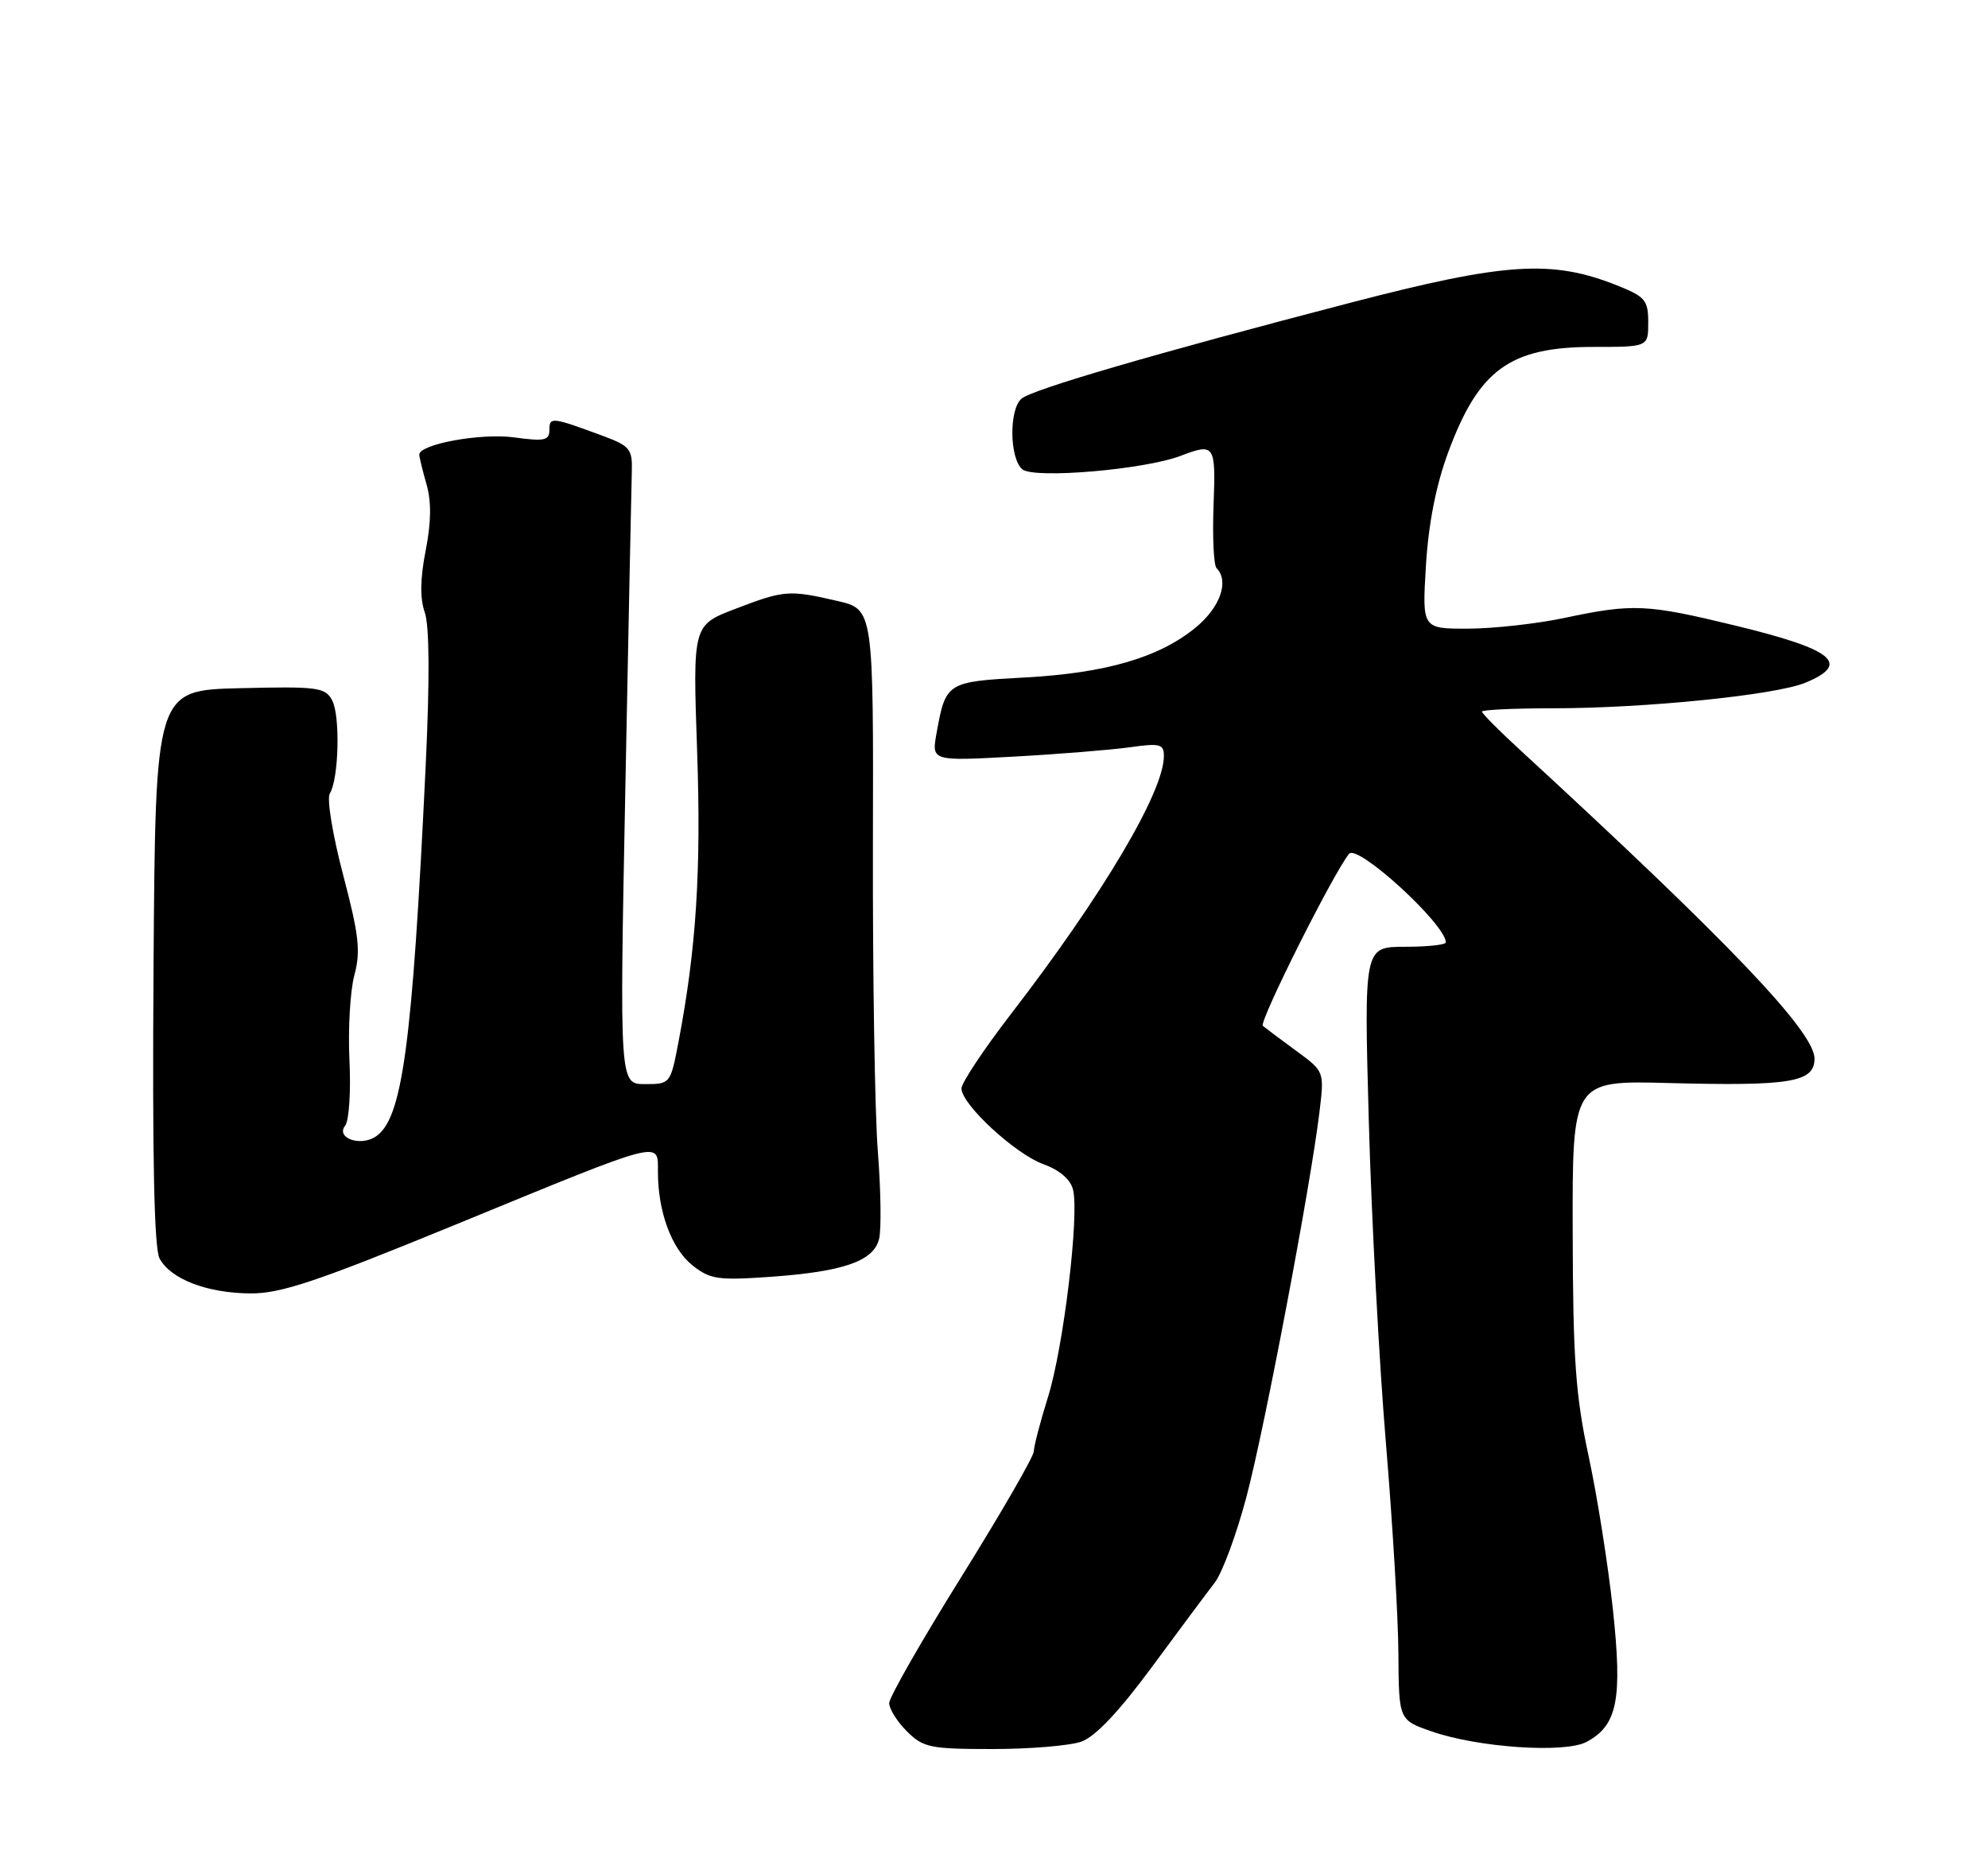 <?xml version="1.0" encoding="UTF-8" standalone="no"?>
<!DOCTYPE svg PUBLIC "-//W3C//DTD SVG 1.1//EN" "http://www.w3.org/Graphics/SVG/1.1/DTD/svg11.dtd" >
<svg xmlns="http://www.w3.org/2000/svg" xmlns:xlink="http://www.w3.org/1999/xlink" version="1.1" viewBox="0 0 275 256">
 <g >
 <path fill="currentColor"
d=" M 149.60 240.97 C 151.51 240.29 154.81 236.80 159.29 230.72 C 163.03 225.65 166.95 220.38 168.02 219.00 C 169.08 217.62 171.08 212.22 172.45 207.00 C 174.99 197.35 181.28 164.13 182.52 153.88 C 183.20 148.25 183.20 148.25 179.35 145.43 C 177.23 143.88 175.14 142.31 174.69 141.94 C 174.10 141.46 184.32 121.03 186.61 118.14 C 187.75 116.69 200.00 127.90 200.00 130.39 C 200.00 130.73 197.45 131.00 194.34 131.00 C 188.68 131.00 188.68 131.00 189.35 155.25 C 189.72 168.59 190.78 188.50 191.70 199.50 C 192.62 210.50 193.41 223.66 193.44 228.74 C 193.50 237.98 193.50 237.98 198.00 239.55 C 204.43 241.80 216.48 242.62 219.47 241.01 C 223.74 238.73 224.45 235.15 223.11 222.67 C 222.45 216.53 220.94 207.00 219.76 201.50 C 217.95 193.11 217.59 188.11 217.55 170.50 C 217.50 149.50 217.50 149.50 230.81 149.85 C 247.72 150.29 251.00 149.75 251.00 146.47 C 251.00 142.76 239.13 130.32 210.21 103.71 C 207.34 101.08 205.00 98.71 205.00 98.46 C 205.00 98.21 209.42 98.00 214.83 98.00 C 227.61 98.00 245.63 96.17 249.75 94.46 C 256.09 91.82 253.66 89.85 239.93 86.53 C 227.78 83.58 225.86 83.50 216.50 85.48 C 212.65 86.30 206.63 86.97 203.11 86.98 C 196.72 87.00 196.72 87.00 197.25 78.25 C 197.60 72.49 198.64 67.16 200.30 62.66 C 204.55 51.13 208.84 48.00 220.45 48.00 C 228.00 48.00 228.00 48.00 228.00 44.61 C 228.00 41.56 227.58 41.05 223.79 39.53 C 214.67 35.88 208.31 36.29 186.75 41.90 C 159.69 48.95 142.89 53.85 141.32 55.15 C 139.56 56.61 139.63 63.45 141.43 64.94 C 143.04 66.28 158.33 64.98 163.32 63.07 C 168.04 61.27 168.19 61.51 167.87 69.95 C 167.71 74.33 167.89 78.23 168.29 78.62 C 170.06 80.40 168.80 84.02 165.43 86.80 C 160.36 90.98 153.00 93.13 141.71 93.74 C 130.95 94.32 130.82 94.41 129.56 101.41 C 128.85 105.31 128.85 105.31 140.18 104.69 C 146.40 104.35 153.64 103.76 156.25 103.40 C 160.47 102.80 161.00 102.94 161.00 104.61 C 161.00 109.56 152.54 123.83 139.81 140.35 C 136.07 145.21 133.00 149.83 133.00 150.60 C 133.00 152.80 140.42 159.66 144.33 161.08 C 146.56 161.88 148.08 163.19 148.43 164.59 C 149.32 168.13 147.11 186.47 144.97 193.29 C 143.90 196.71 143.02 200.08 143.01 200.80 C 143.01 201.51 138.50 209.32 133.00 218.15 C 127.50 226.98 123.00 234.85 123.00 235.65 C 123.00 236.44 124.10 238.20 125.45 239.55 C 127.71 241.80 128.66 242.00 137.31 242.00 C 142.47 242.00 148.01 241.54 149.60 240.97 Z  M 63.12 169.40 C 92.04 157.52 91.00 157.79 91.01 162.13 C 91.01 167.67 92.90 172.77 95.78 175.07 C 98.22 177.01 99.32 177.17 106.50 176.67 C 116.67 175.95 120.83 174.51 121.60 171.44 C 121.93 170.14 121.85 164.68 121.43 159.29 C 121.01 153.91 120.71 134.83 120.75 116.90 C 120.83 84.31 120.83 84.31 115.84 83.15 C 109.13 81.60 108.48 81.65 101.70 84.25 C 95.83 86.50 95.83 86.50 96.43 103.83 C 97.01 120.50 96.32 131.28 93.84 144.25 C 92.75 149.95 92.71 150.00 89.22 150.00 C 85.70 150.00 85.70 150.00 86.50 109.25 C 86.94 86.84 87.34 67.00 87.40 65.17 C 87.49 62.16 87.11 61.69 83.50 60.35 C 76.33 57.69 76.00 57.65 76.00 59.48 C 76.00 60.95 75.32 61.09 71.12 60.52 C 66.56 59.89 58.00 61.45 58.00 62.91 C 58.00 63.24 58.45 65.08 59.00 67.01 C 59.69 69.41 59.65 72.27 58.88 76.19 C 58.12 80.07 58.08 82.79 58.76 84.74 C 59.41 86.61 59.45 94.05 58.88 106.05 C 57.02 144.95 55.65 154.96 51.89 157.31 C 49.72 158.66 46.43 157.41 47.75 155.74 C 48.29 155.06 48.55 150.98 48.34 146.68 C 48.13 142.38 48.44 137.08 49.02 134.92 C 49.91 131.61 49.66 129.39 47.46 121.03 C 46.01 115.52 45.19 110.51 45.62 109.80 C 46.87 107.78 47.09 99.03 45.94 96.89 C 44.98 95.10 43.93 94.96 33.20 95.22 C 21.50 95.50 21.50 95.50 21.24 133.79 C 21.06 160.01 21.32 172.73 22.07 174.12 C 23.60 176.98 28.61 178.91 34.62 178.96 C 38.85 178.99 43.80 177.33 63.12 169.40 Z "/>
</g>
</svg>